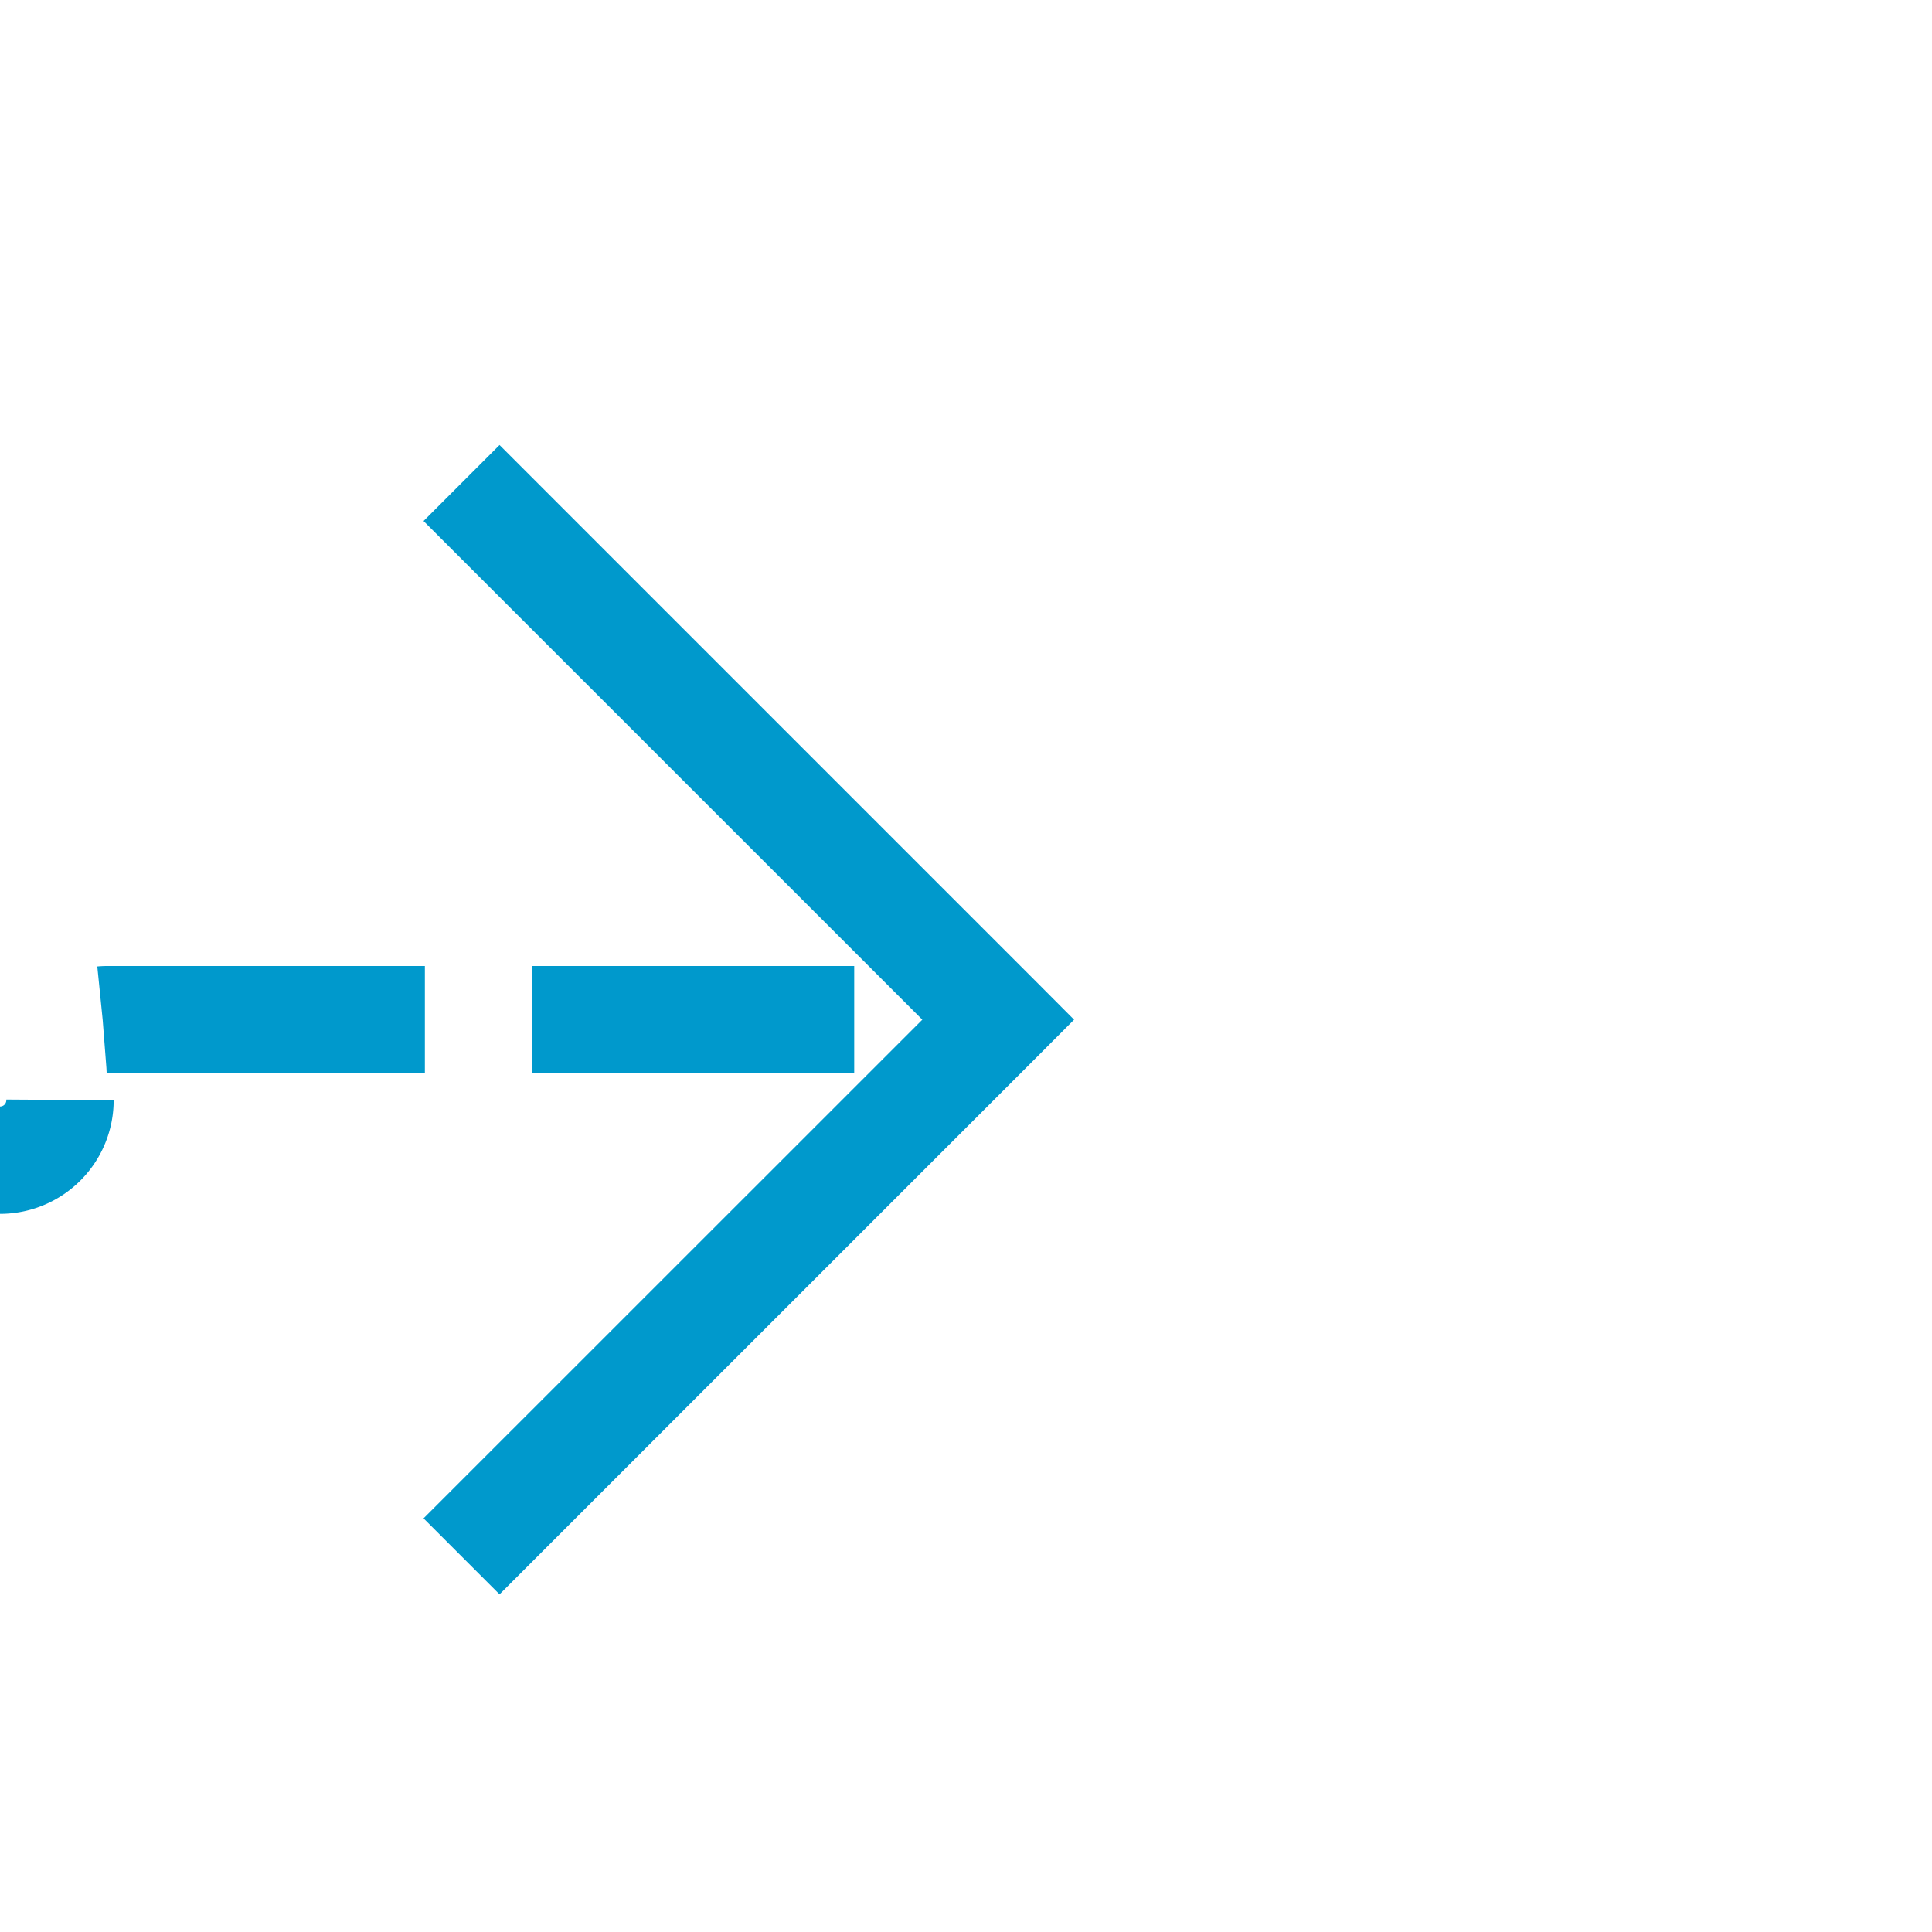 ﻿<?xml version="1.0" encoding="utf-8"?>
<svg version="1.1" xmlns:xlink="http://www.w3.org/1999/xlink" width="18px" height="18px" preserveAspectRatio="xMinYMid meet" viewBox="1070 2469  18 16" xmlns="http://www.w3.org/2000/svg">
  <path d="M 896 2478.5  L 1069.5 2478.5  A 0.5 0.5 0 0 0 1070.5 2478 A 0.5 0.5 0 0 1 1071 2477.5 L 1079 2477.5  " stroke-width="1" stroke-dasharray="3,1" stroke="#0099cc" fill="none" />
  <path d="M 1073.946 2472.854  L 1078.593 2477.5  L 1073.946 2482.146  L 1074.654 2482.854  L 1079.654 2477.854  L 1080.007 2477.5  L 1079.654 2477.146  L 1074.654 2472.146  L 1073.946 2472.854  Z " fill-rule="nonzero" fill="#0099cc" stroke="none" />
</svg>